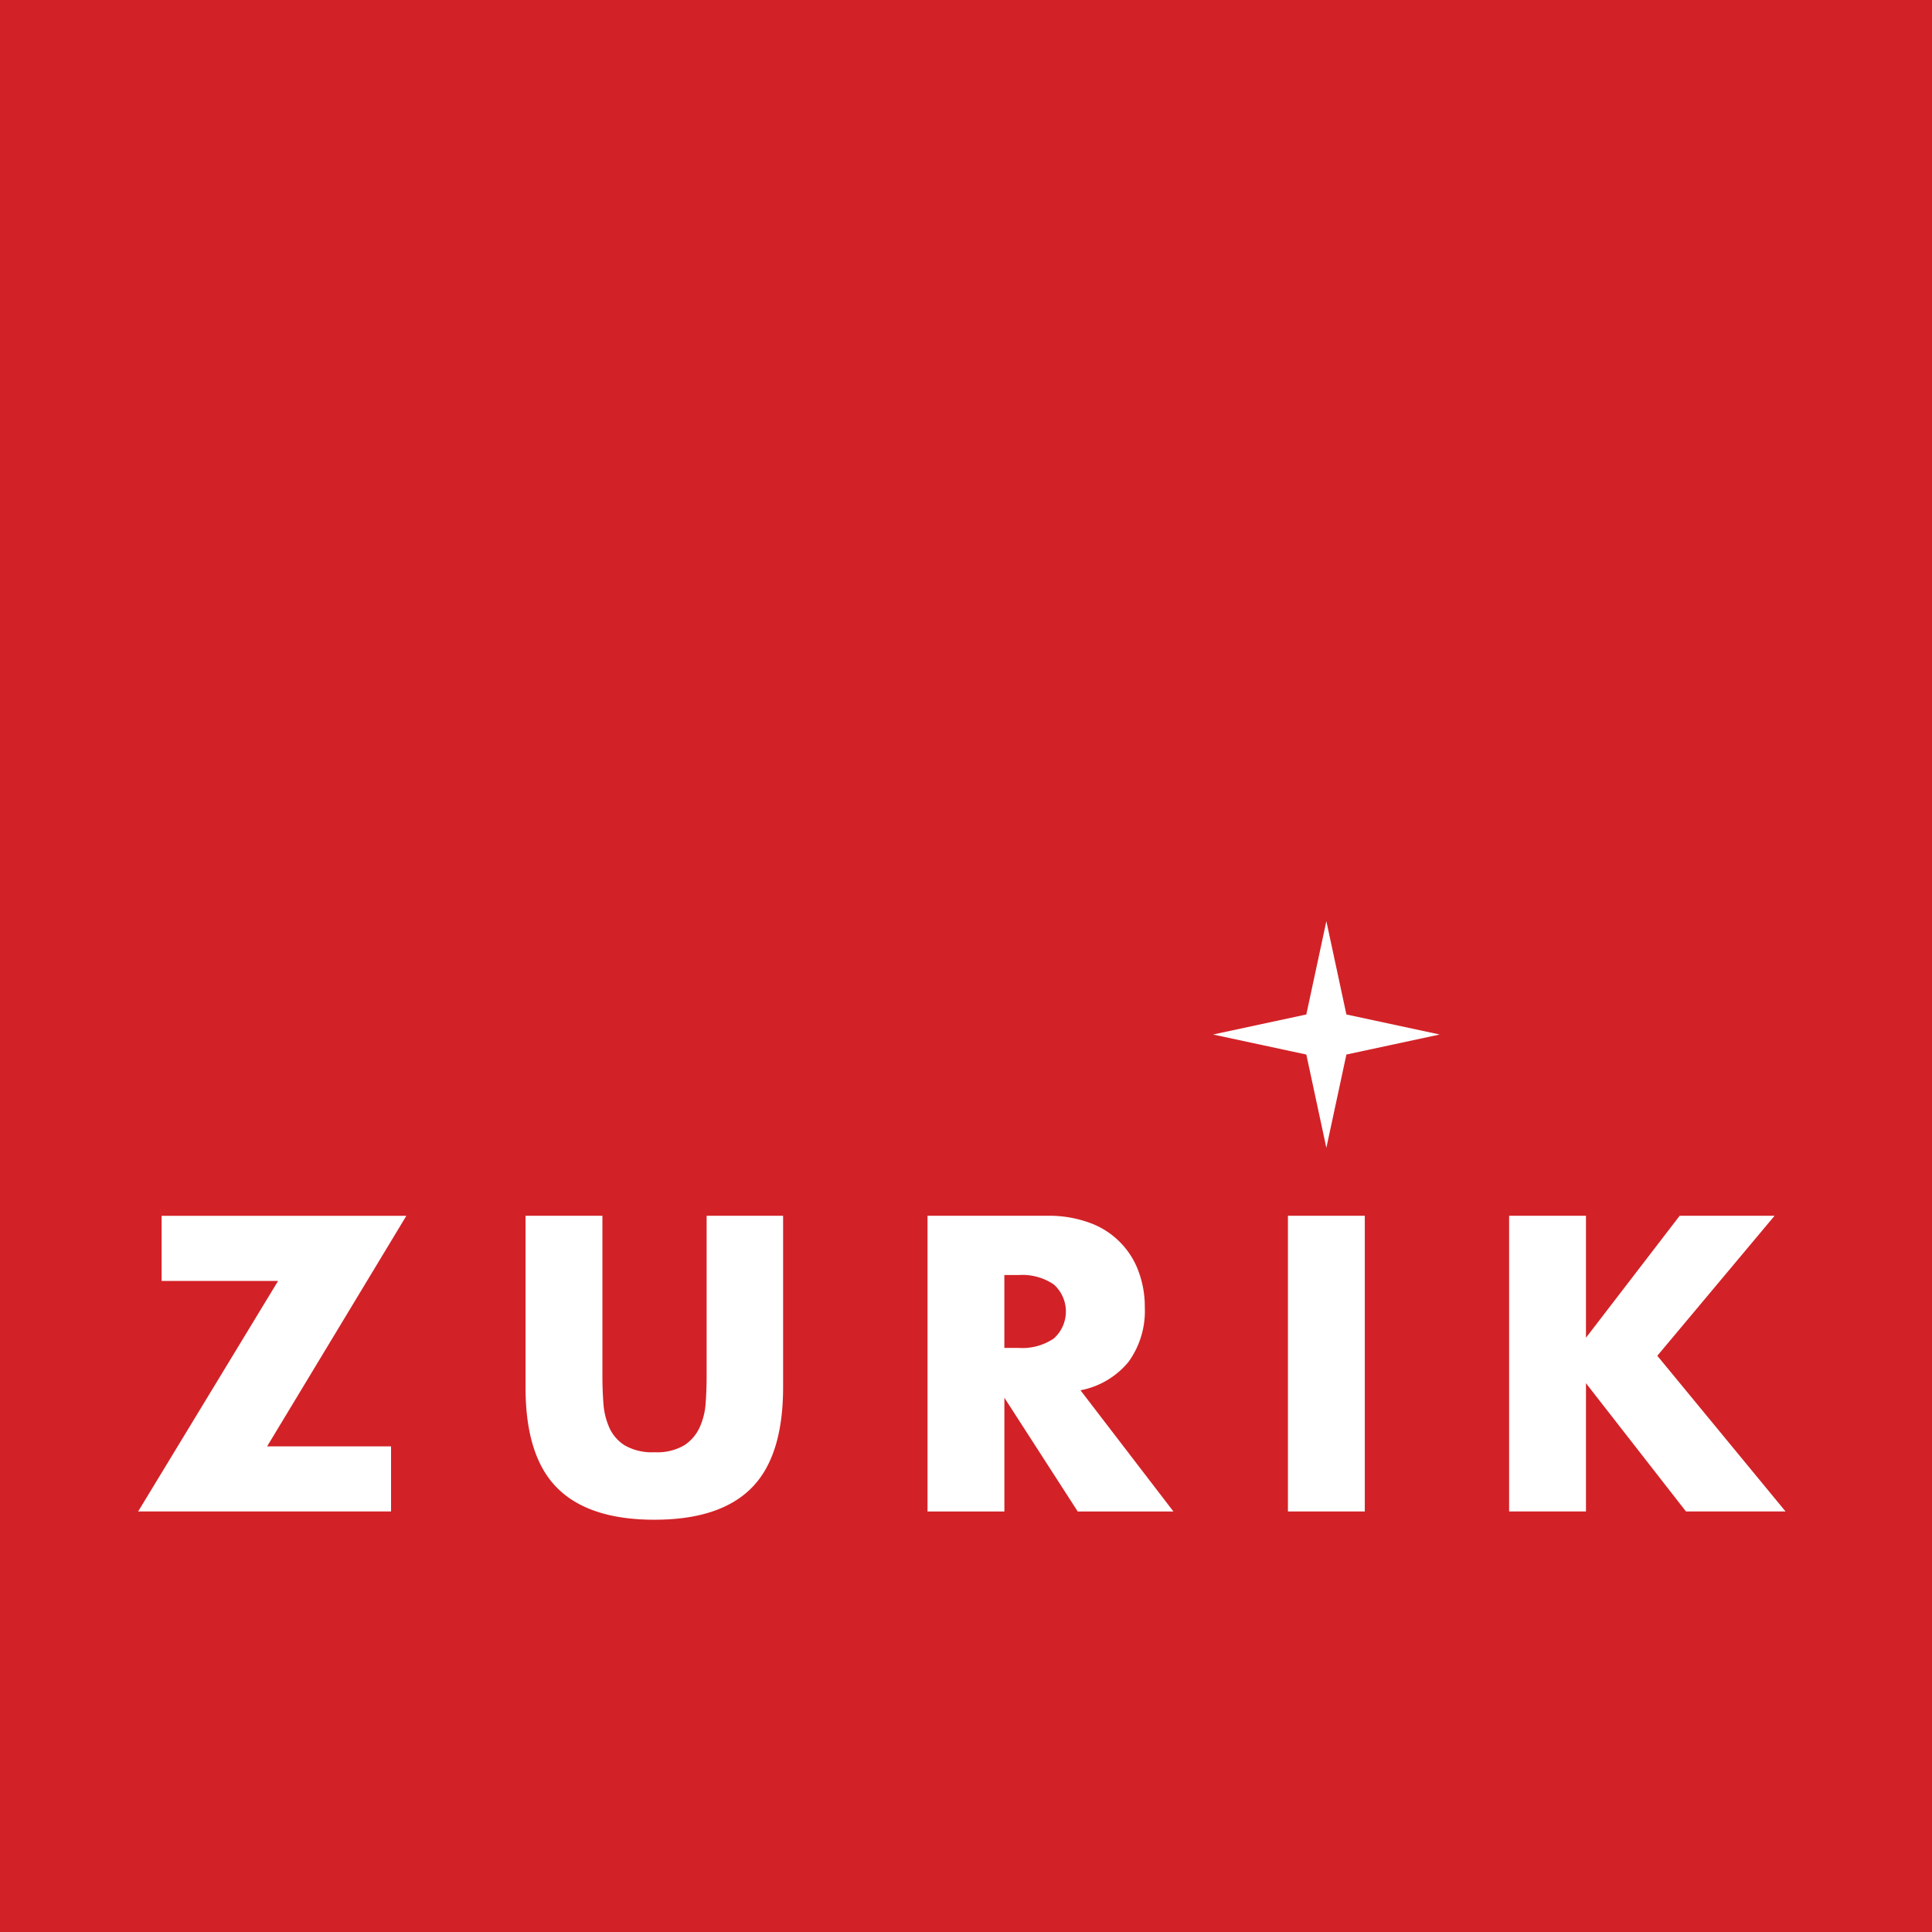 <svg xmlns="http://www.w3.org/2000/svg" width="200" height="200" viewBox="0 0 200 200"><rect x="0" y="0" width="200" height="200" fill="#333333" stroke="none"/><title>Asset 2</title><g id="Layer_2" data-name="Layer 2"><g id="Login"><path d="M104.14,5.9a.4.4,0,0,0,0-.8.4.4,0,0,0,0,.8Z" fill="#fff"/><rect width="200" height="200" fill="#d22227"/><path d="M27.652,149.727H40.481v6.739H14.3L28.789,132.6H16.731v-6.739H42.064Z" fill="#fff"/><path d="M62.362,125.856V142.5q0,1.34.1,2.74a7.48,7.48,0,0,0,.609,2.537,4.217,4.217,0,0,0,1.6,1.847,5.657,5.657,0,0,0,3.085.71,5.552,5.552,0,0,0,3.065-.71,4.4,4.4,0,0,0,1.6-1.847,7.222,7.222,0,0,0,.629-2.537q.1-1.4.1-2.74V125.856h7.916V143.6q0,7.146-3.268,10.433t-10.048,3.288q-6.78,0-10.068-3.288T54.405,143.6V125.856Z" fill="#fff"/><path d="M121.471,156.467h-9.906l-7.592-11.773v11.773H96.017v-30.61H108.4a12.163,12.163,0,0,1,4.466.751,8.41,8.41,0,0,1,5.014,5.054,10.478,10.478,0,0,1,.629,3.654,8.98,8.98,0,0,1-1.685,5.663,8.483,8.483,0,0,1-4.973,2.943Zm-17.5-16.929h1.5a5.8,5.8,0,0,0,3.613-.974,3.747,3.747,0,0,0,0-5.6,5.8,5.8,0,0,0-3.613-.974h-1.5Z" fill="#fff"/><path d="M141.283,125.856v30.61h-7.957v-30.61Z" fill="#fff"/><path d="M164.179,138.482l9.7-12.626h9.824l-12.139,14.493,13.275,16.117H174.531l-10.352-13.275v13.275h-7.957v-30.61h7.957Z" fill="#fff"/><polygon points="135.23 105.018 137.304 95.362 139.378 105.018 149.034 107.092 139.378 109.165 137.304 118.822 135.23 109.165 125.574 107.092 135.23 105.018" fill="#fff"/></g></g></svg>